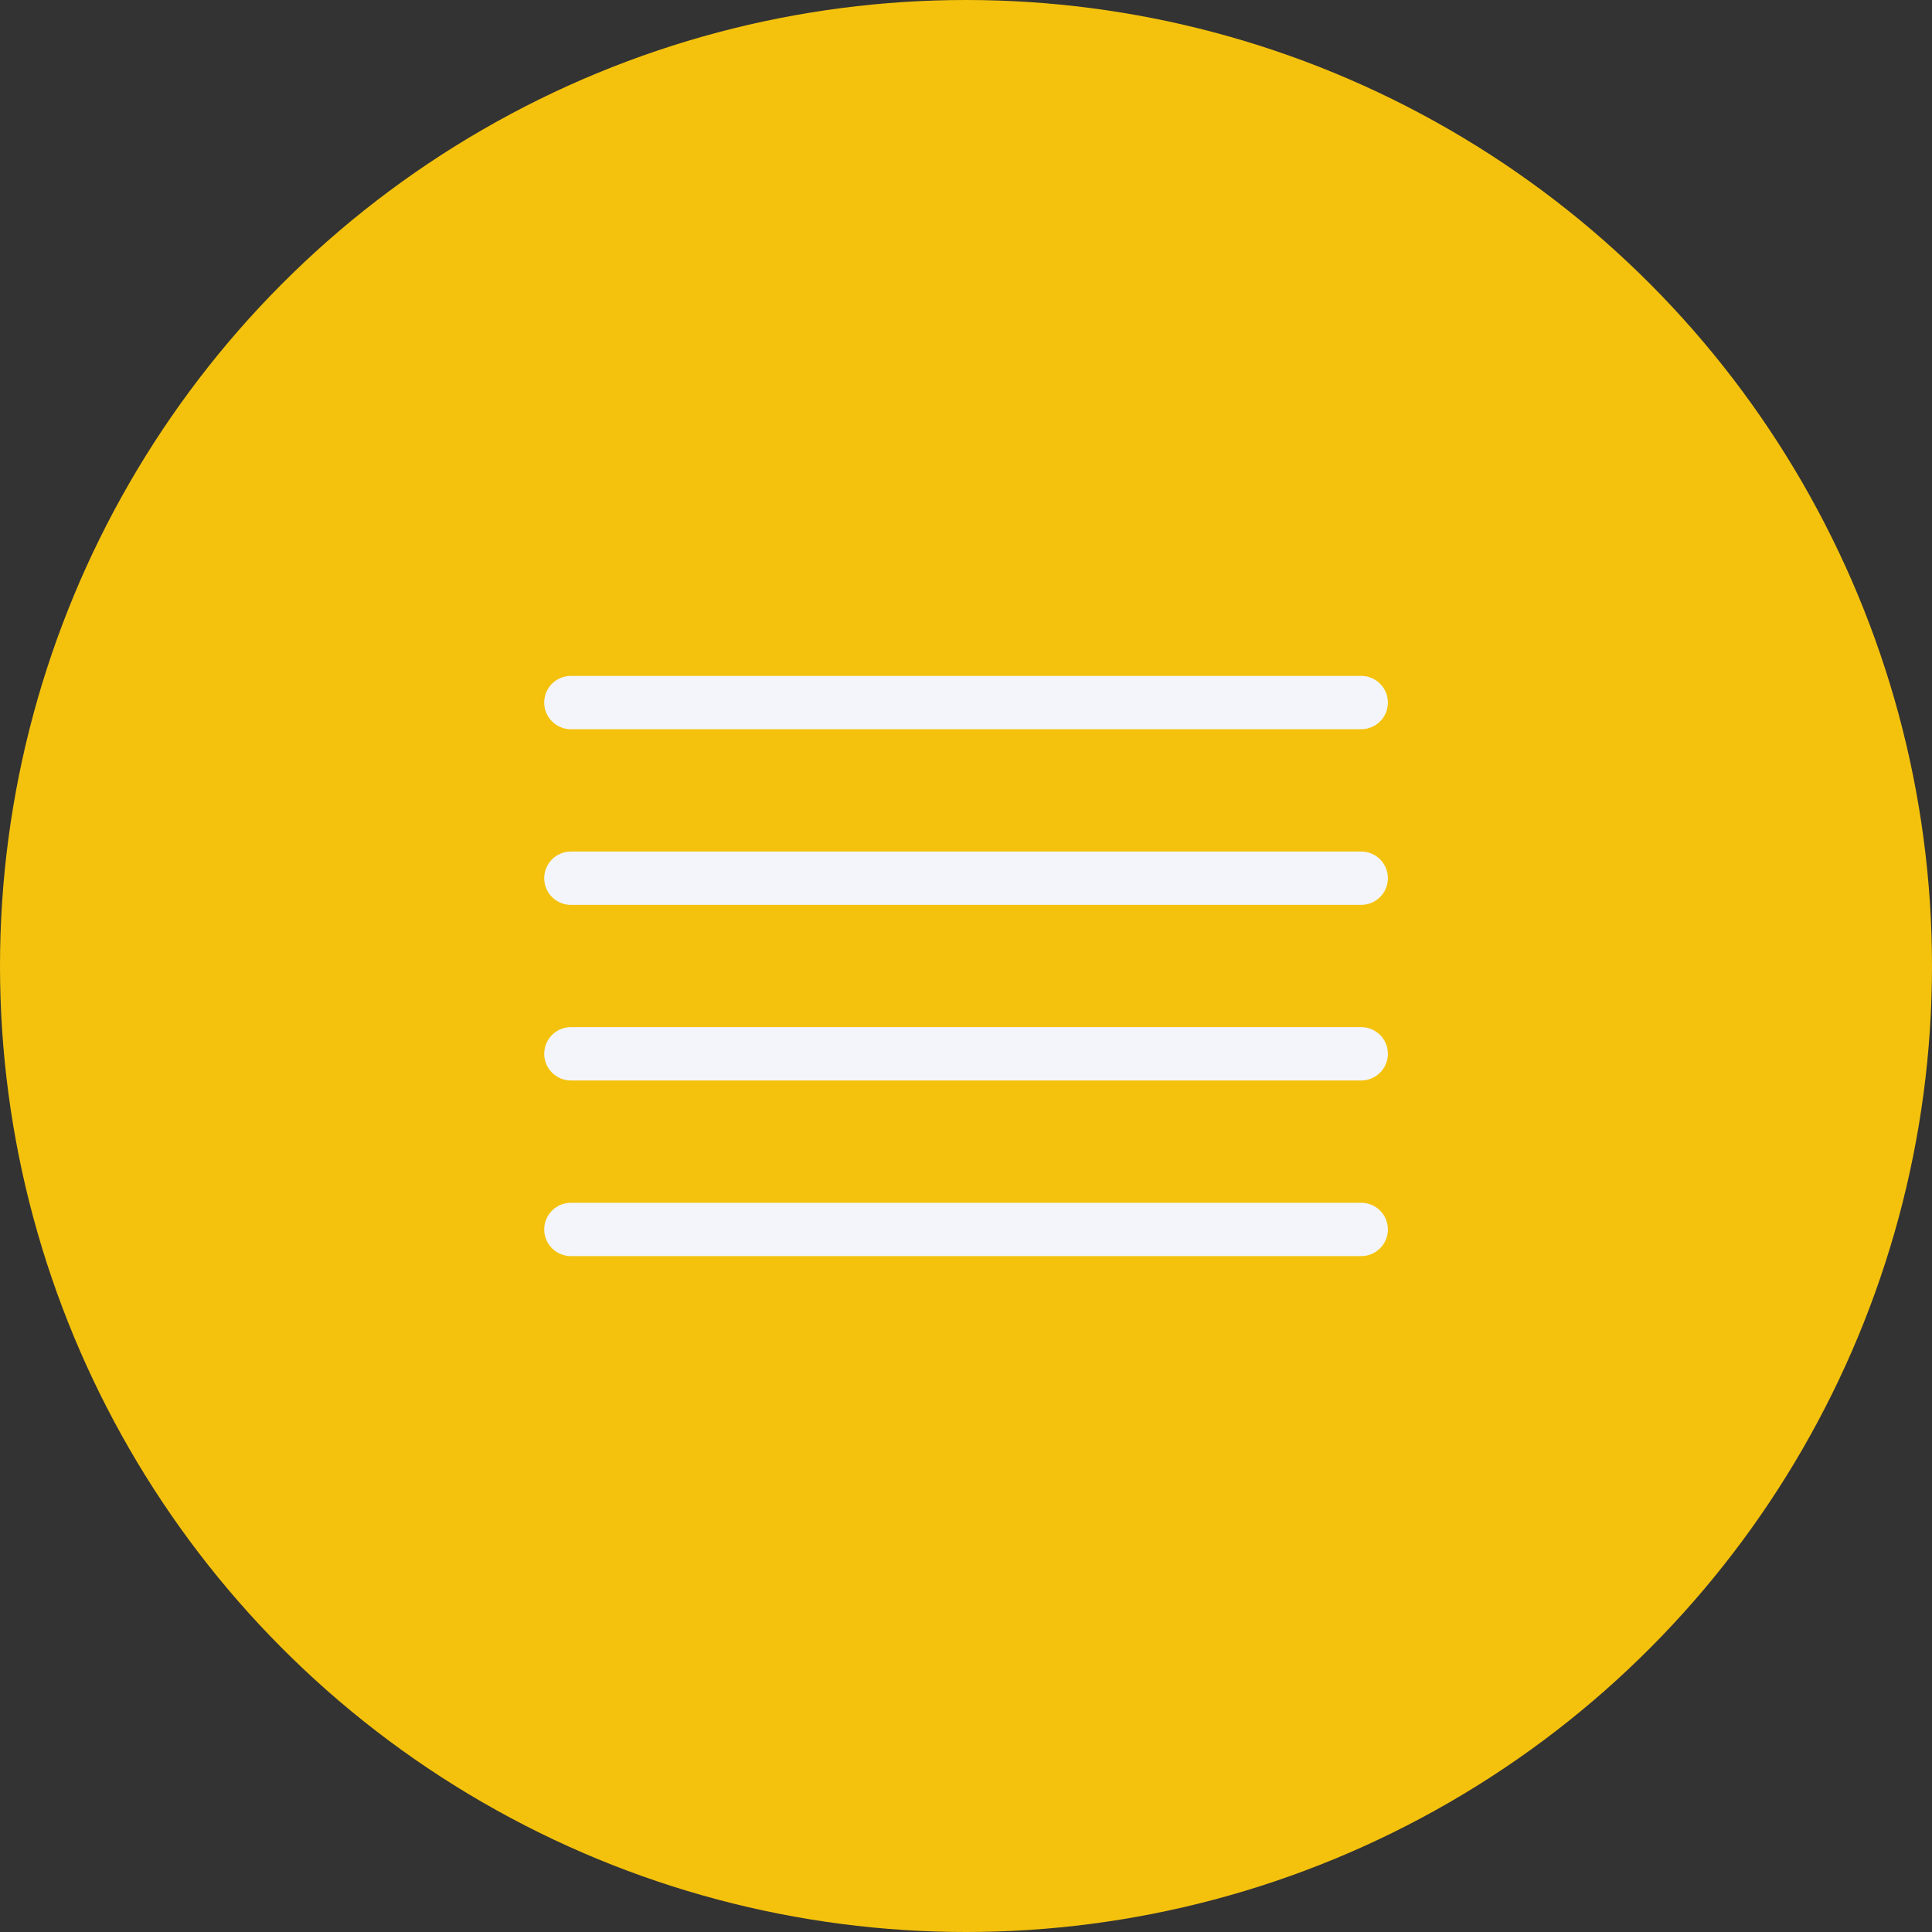 <svg width="56" height="56" viewBox="0 0 56 56" fill="none" xmlns="http://www.w3.org/2000/svg">
<rect x="0" y="0" width="56" height="56" fill="#333333" stroke="none"/>
<circle cx="28" cy="28" r="28" fill="#F4C20D"/>
<path d="M39.456 25.455H16.547" stroke="#F3F5FA" stroke-width="1.545" stroke-linecap="round" stroke-linejoin="round"/>
<path d="M39.456 20.364H16.547" stroke="#F3F5FA" stroke-width="1.545" stroke-linecap="round" stroke-linejoin="round"/>
<path d="M39.456 30.545H16.547" stroke="#F3F5FA" stroke-width="1.545" stroke-linecap="round" stroke-linejoin="round"/>
<path d="M39.456 35.636H16.547" stroke="#F3F5FA" stroke-width="1.545" stroke-linecap="round" stroke-linejoin="round"/>
</svg>

